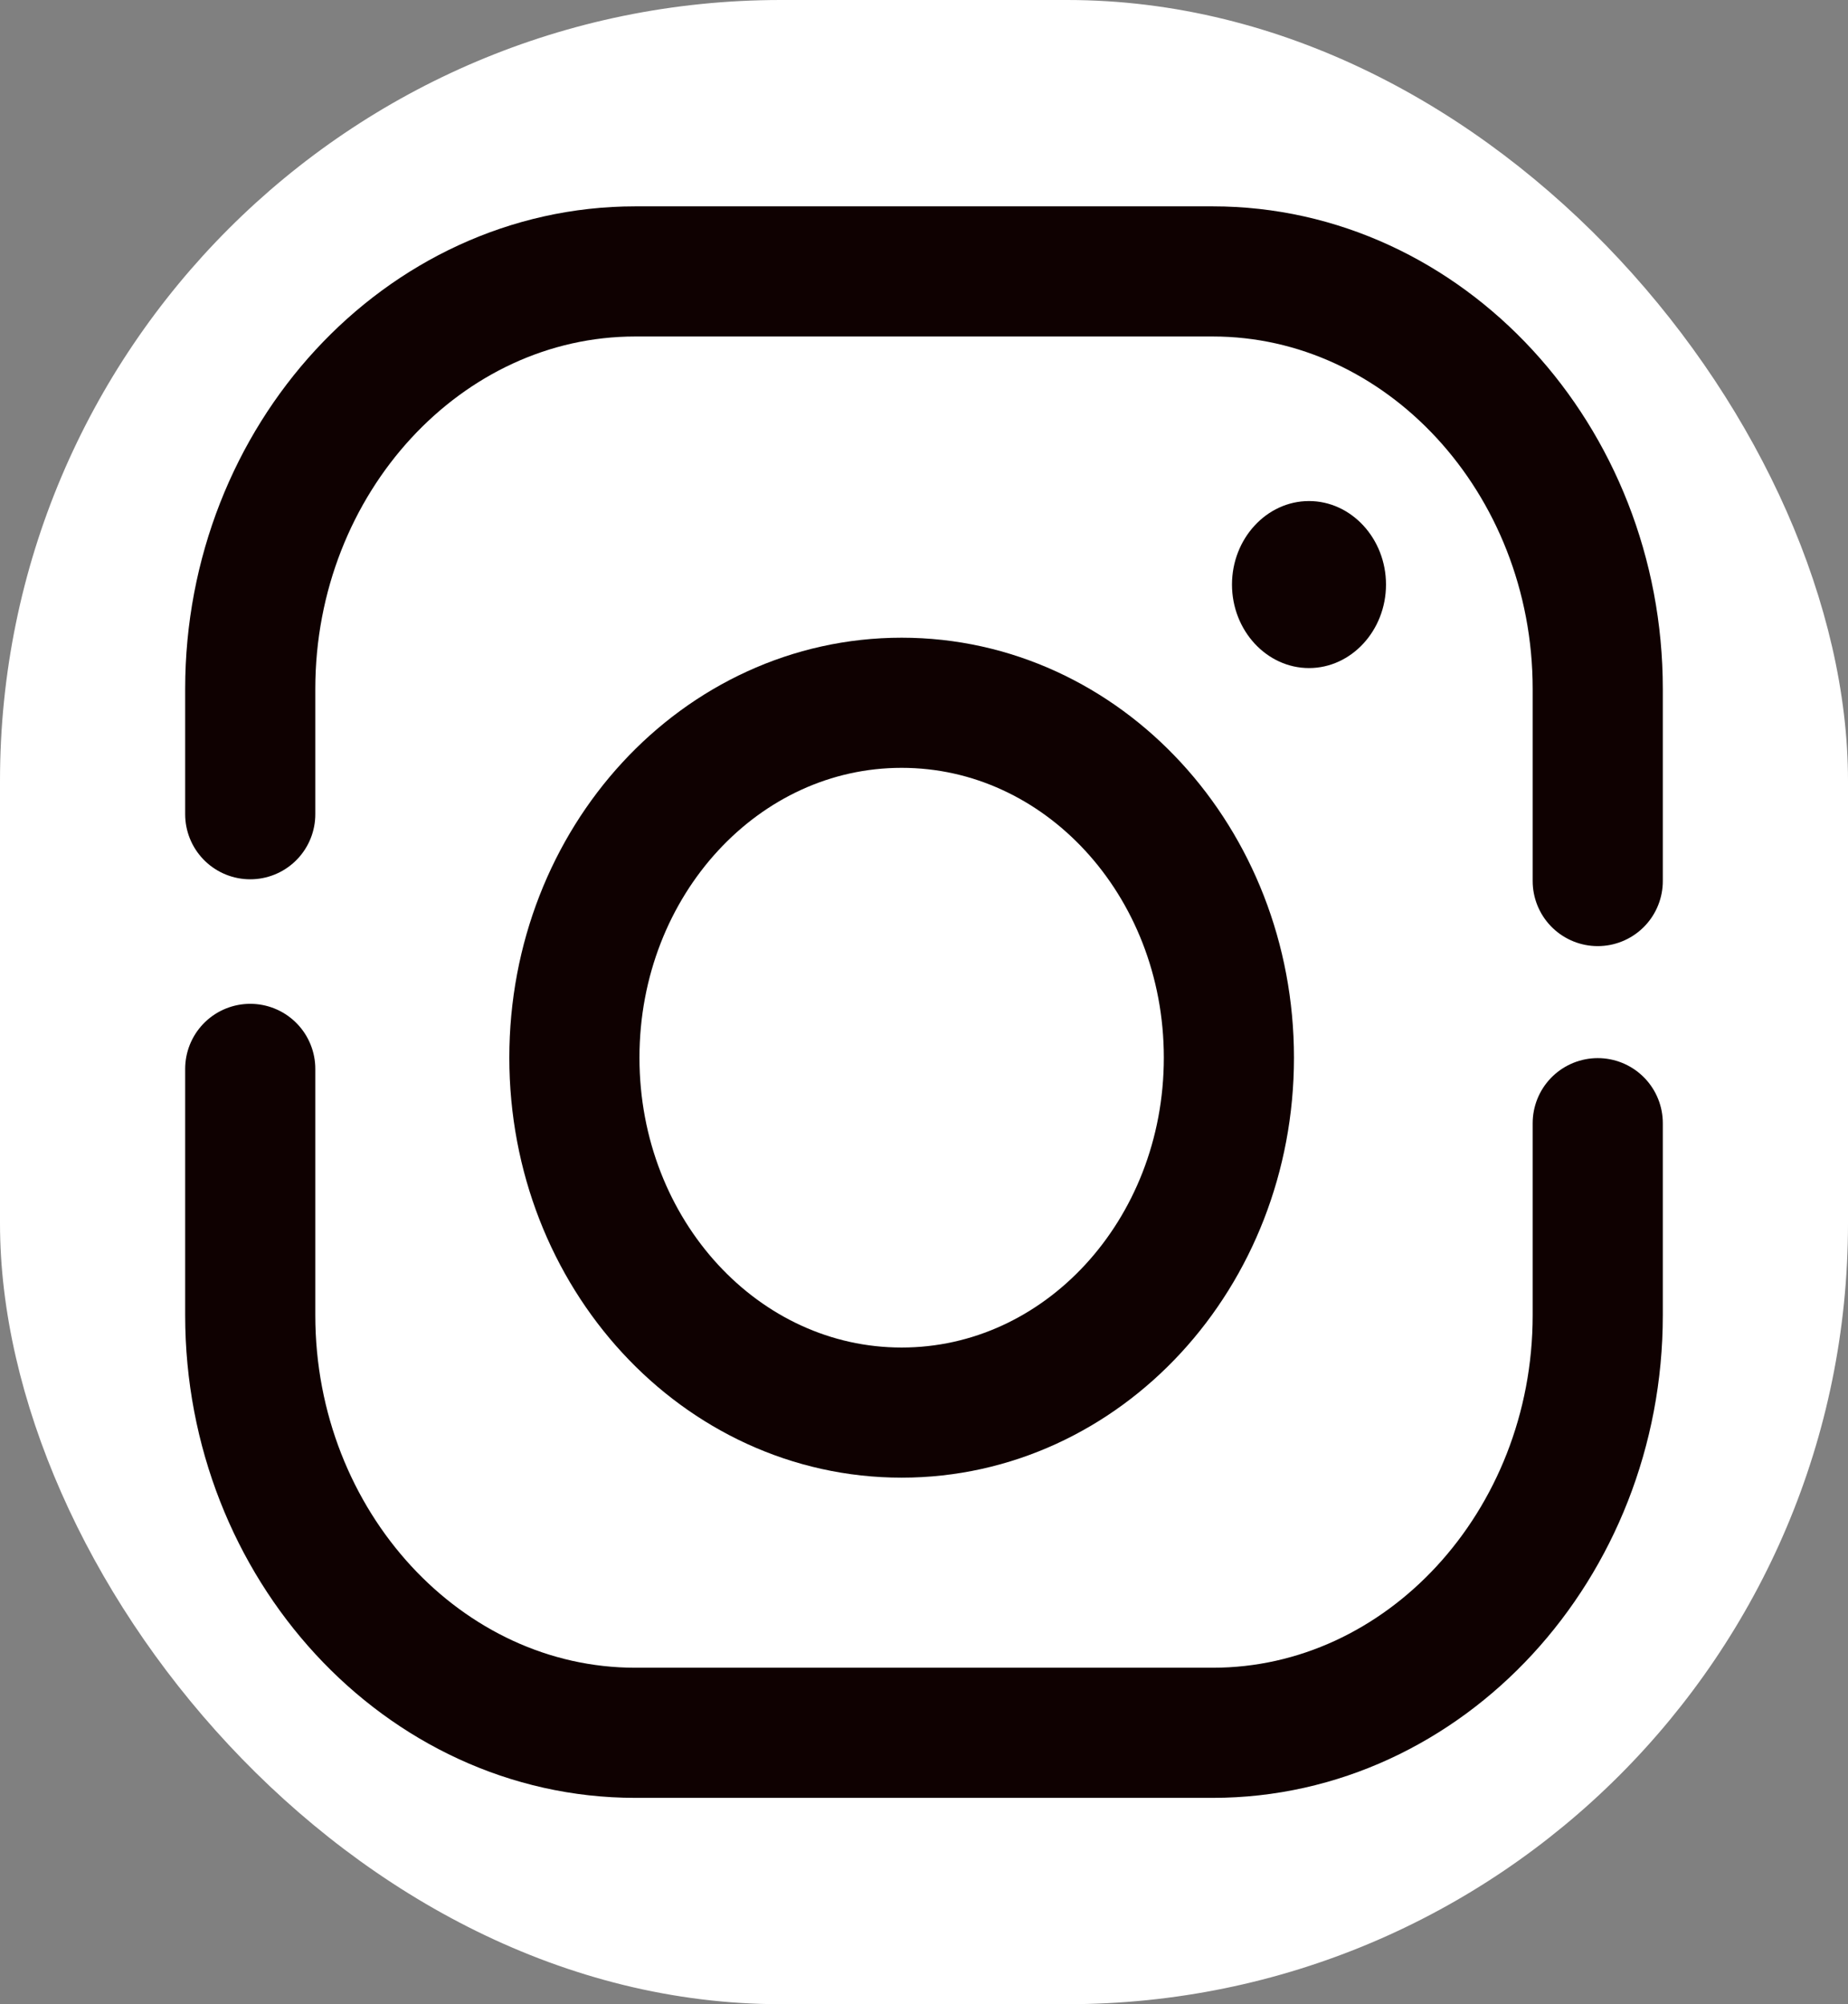 <svg width="71" height="77" viewBox="0 0 71 77" fill="none" xmlns="http://www.w3.org/2000/svg">
<rect x="0" y="0" width="71" height="77" fill="#808080" stroke="none"/>
<g id="icons8-instagram-24 7" style="mix-blend-mode:plus-darker">
<rect width="71" height="77" rx="30" fill="white"/>
<path id="Vector" d="M61.385 33.849V26.469C61.385 17.646 54.729 10.428 46.594 10.428H24.406C16.271 10.428 9.614 17.646 9.614 26.469V31.282" stroke="#0F0101" stroke-width="5" stroke-miterlimit="10" stroke-linecap="round" stroke-linejoin="round"/>
<path id="Vector_2" d="M9.614 41.066V50.531C9.614 59.354 16.271 66.573 24.406 66.573H46.594C54.729 66.573 61.385 59.354 61.385 50.531V43.152" stroke="#0F0101" stroke-width="5" stroke-miterlimit="10" stroke-linecap="round" stroke-linejoin="round"/>
<path id="Vector_3" d="M34.641 27C27.689 27 22.068 33.096 22.068 40.635C22.068 48.175 27.689 54.271 34.641 54.271C41.593 54.271 47.214 48.175 47.214 40.635C47.214 33.096 41.593 27 34.641 27Z" stroke="#0F0101" stroke-width="5" stroke-miterlimit="10"/>
<path id="Vector_4" d="M50.292 19.25C48.664 19.25 47.333 20.694 47.333 22.458C47.333 24.223 48.664 25.667 50.292 25.667C51.919 25.667 53.25 24.223 53.25 22.458C53.25 20.694 51.919 19.25 50.292 19.25Z" fill="#0F0101"/>
</g>
</svg>
